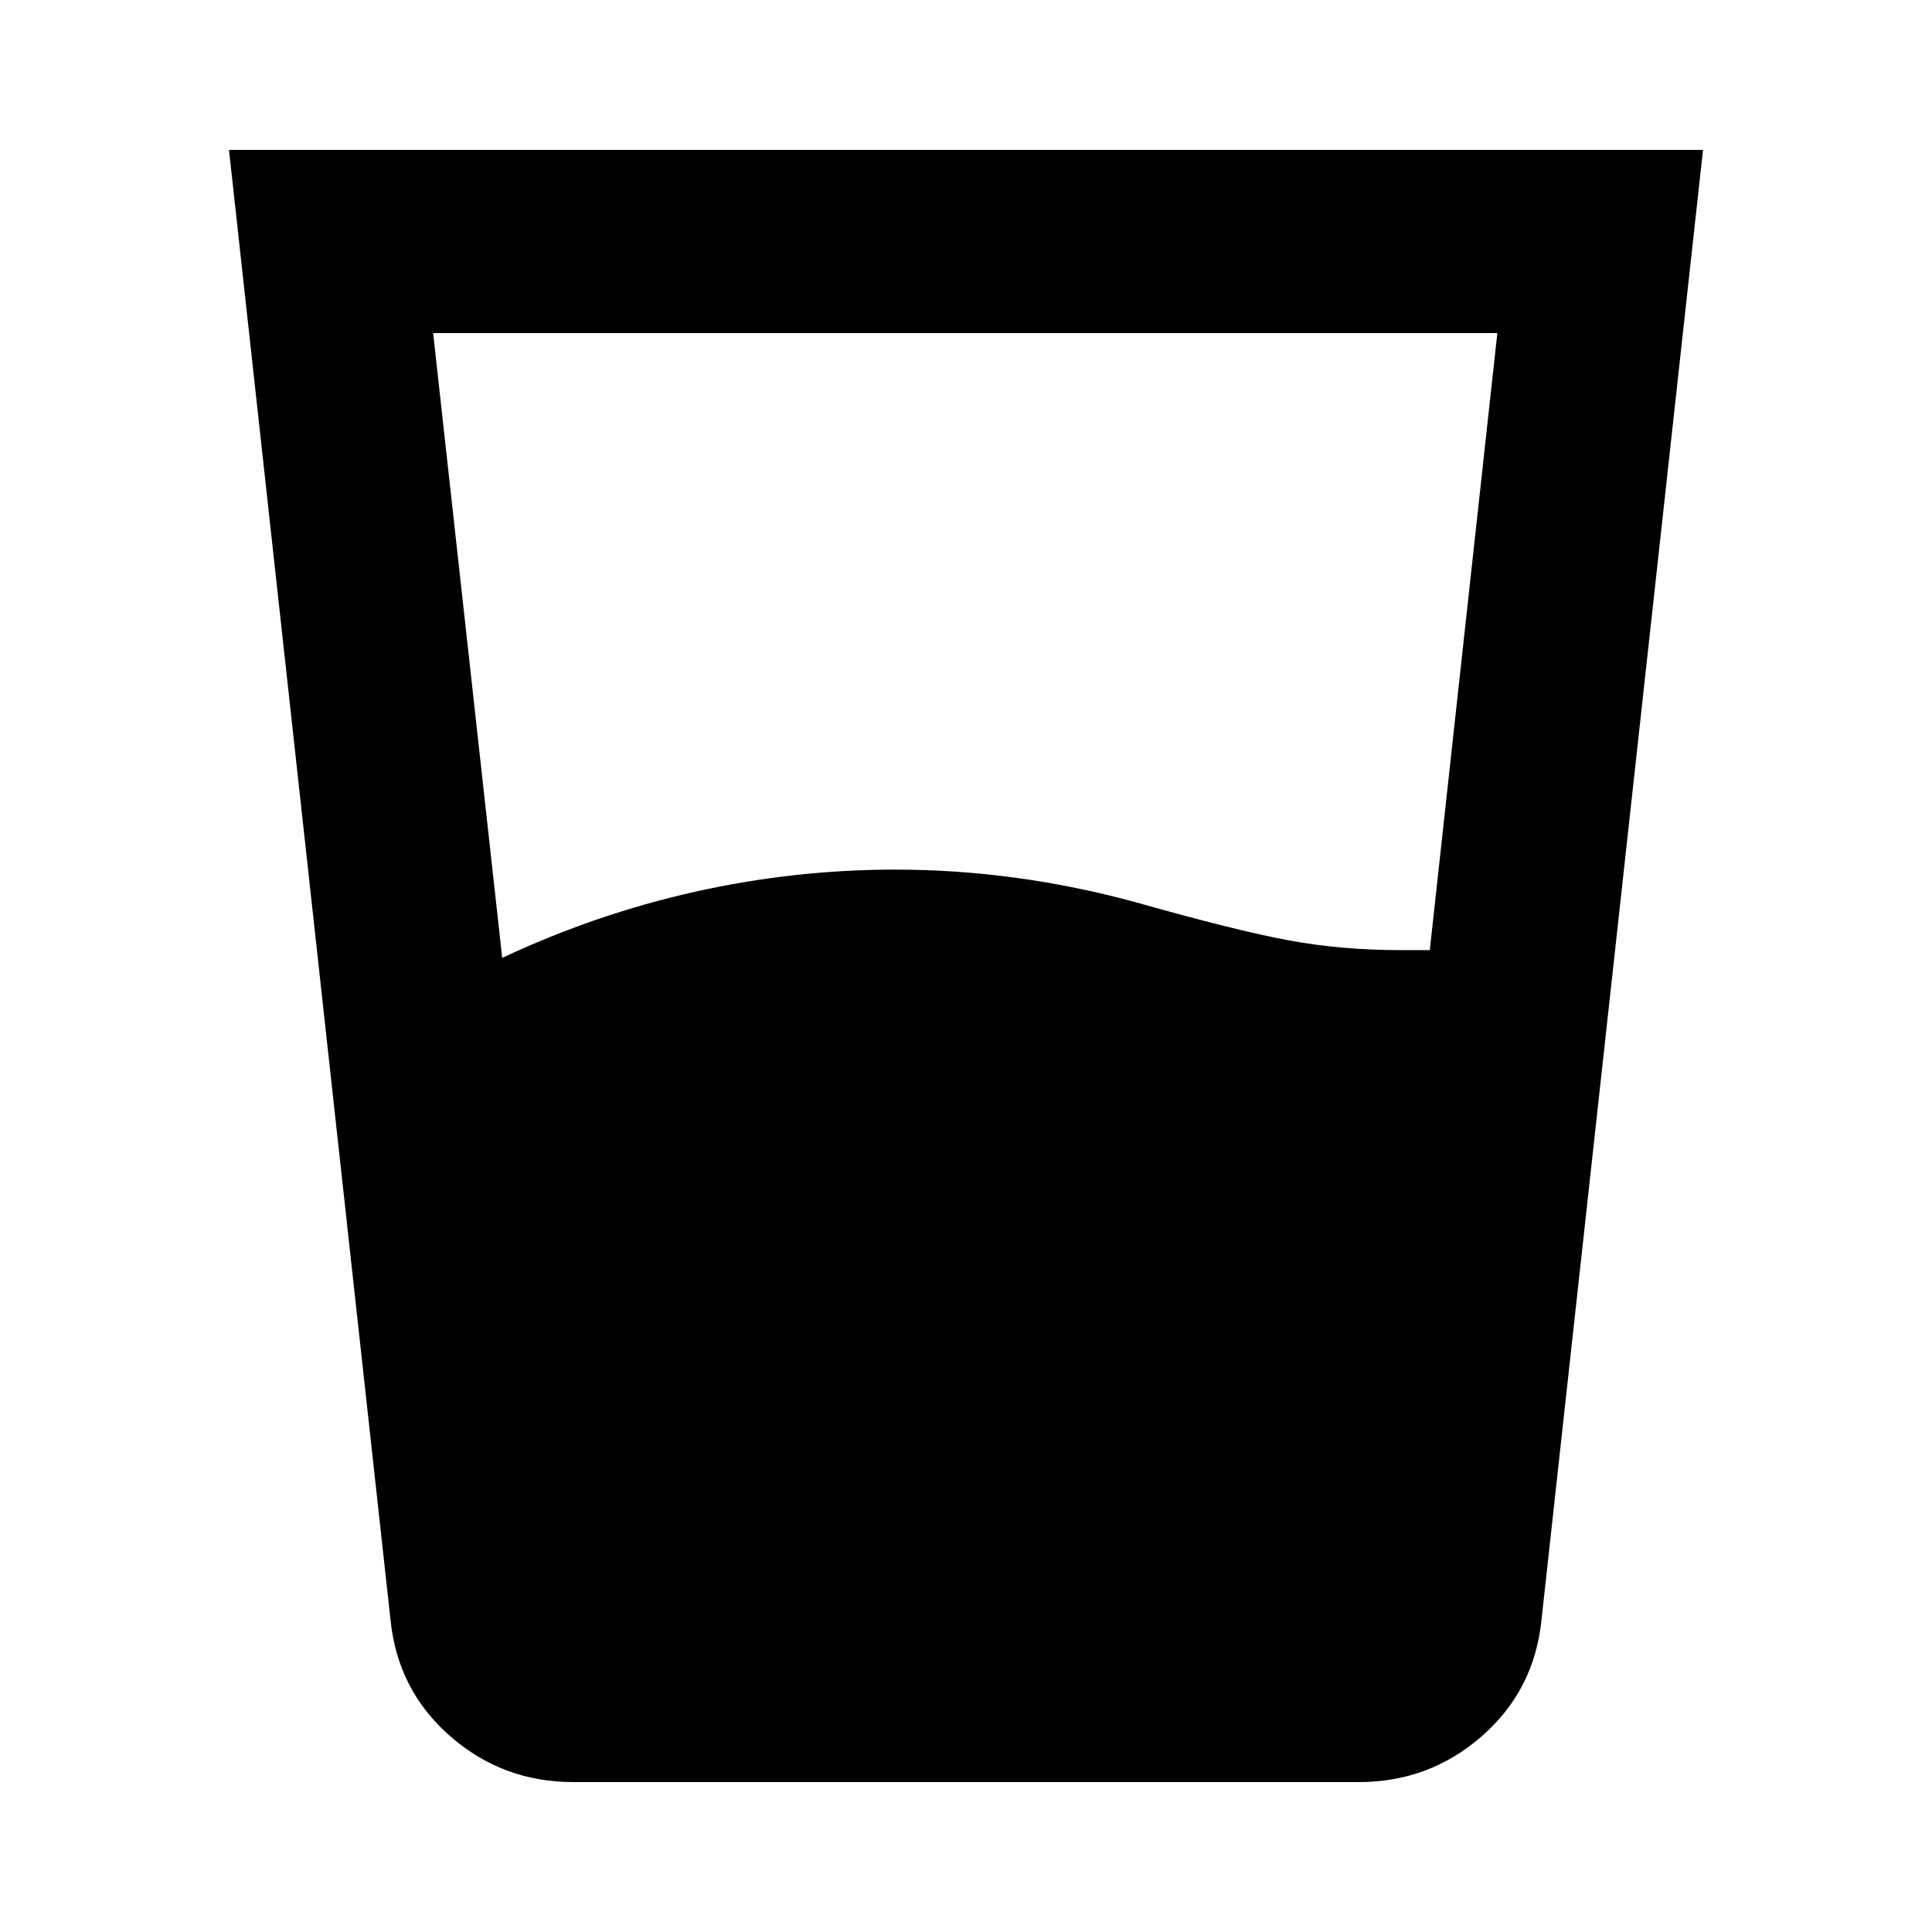 <svg xmlns="http://www.w3.org/2000/svg" height="24" viewBox="0 96 960 960" width="24"><path d="M249.544 571.956q46.521-21.804 95.706-32.826 49.185-11.021 99.511-11.021 30.478 0 60.456 4.119 29.979 4.12 59.218 12.12 49.522 14 75.782 18.88 26.261 4.881 55.783 4.881h14.456L744.022 261.5H215.218l34.326 310.456ZM284.783 981.5q-35.066 0-61.174-22.87-26.109-22.869-29.587-57.934L113.782 170.5h732.436l-80.24 730.196q-3.478 35.065-29.587 57.934-26.108 22.87-61.174 22.87H284.783Z"/></svg>